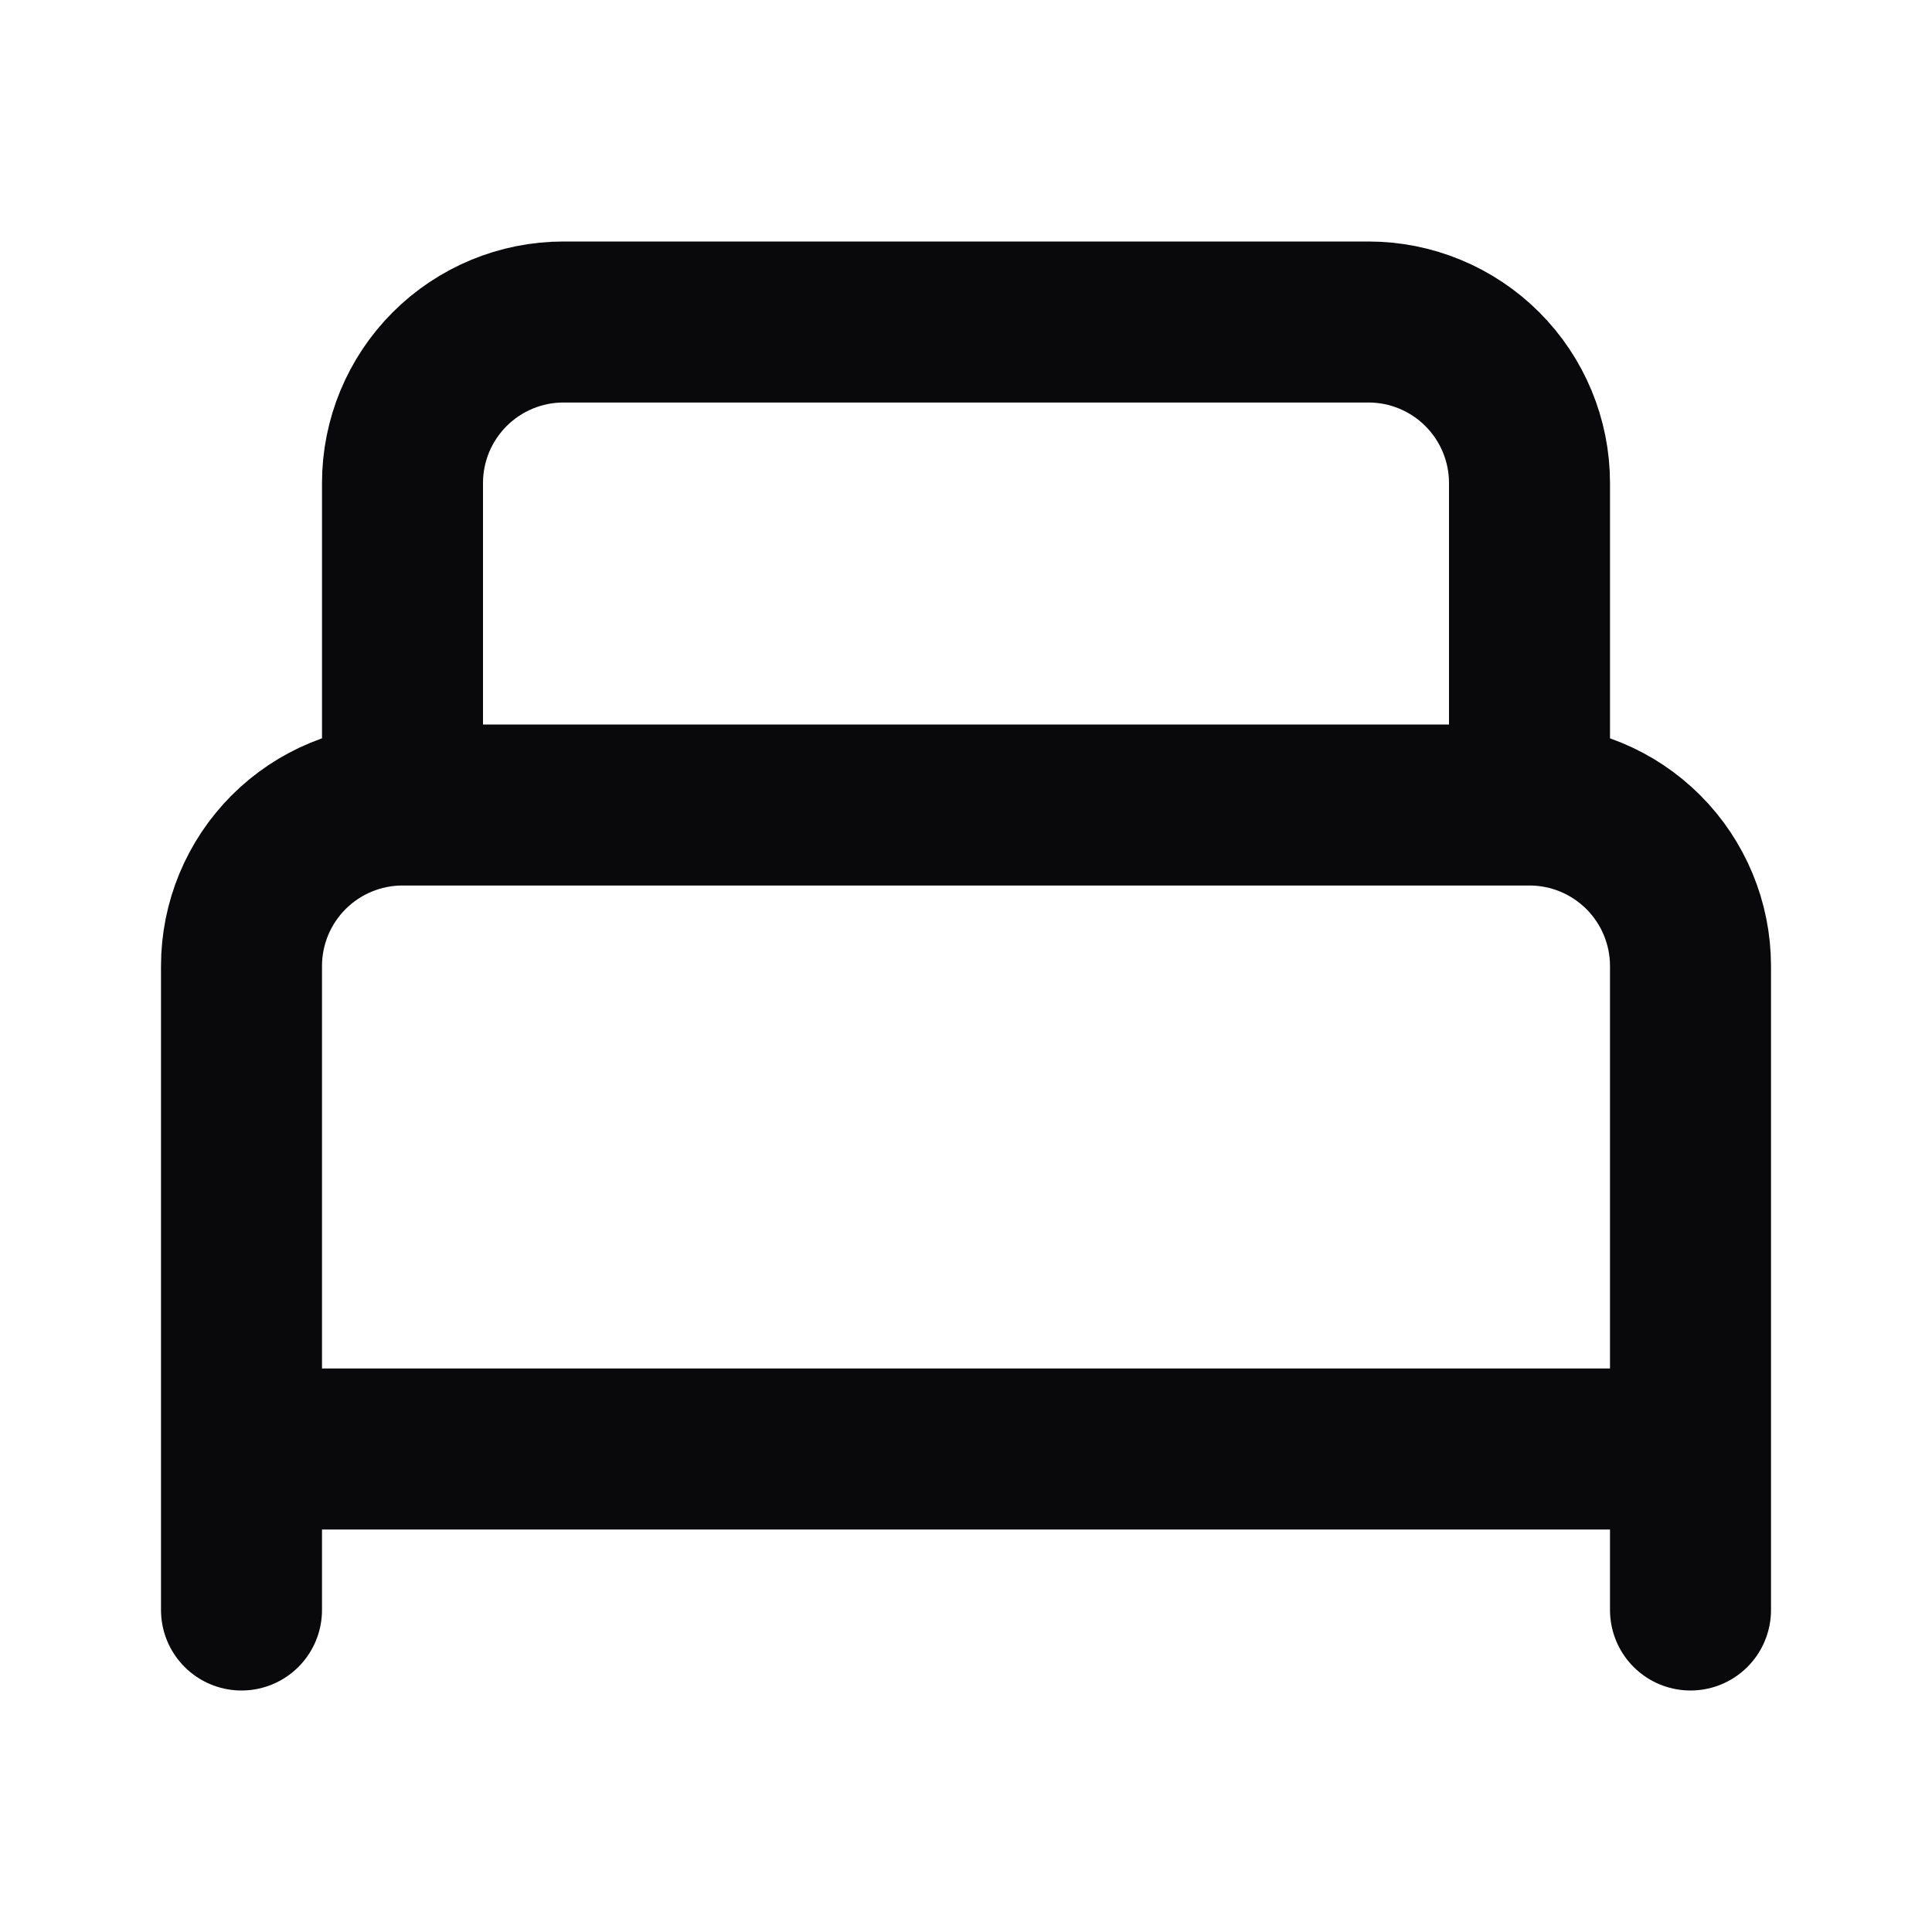 <svg width="24" height="24" viewBox="0 0 24 24" fill="none" xmlns="http://www.w3.org/2000/svg">
<path d="M3 20V12C3 11.47 3.211 10.961 3.586 10.586C3.961 10.211 4.47 10 5 10M5 10H19M5 10V6C5 5.47 5.211 4.961 5.586 4.586C5.961 4.211 6.47 4 7 4H17C17.53 4 18.039 4.211 18.414 4.586C18.789 4.961 19 5.47 19 6V10M19 10C19.53 10 20.039 10.211 20.414 10.586C20.789 10.961 21 11.47 21 12V20M3 18H21" stroke="#09090B" stroke-width="2" stroke-linecap="round" stroke-linejoin="round"/>
</svg>
